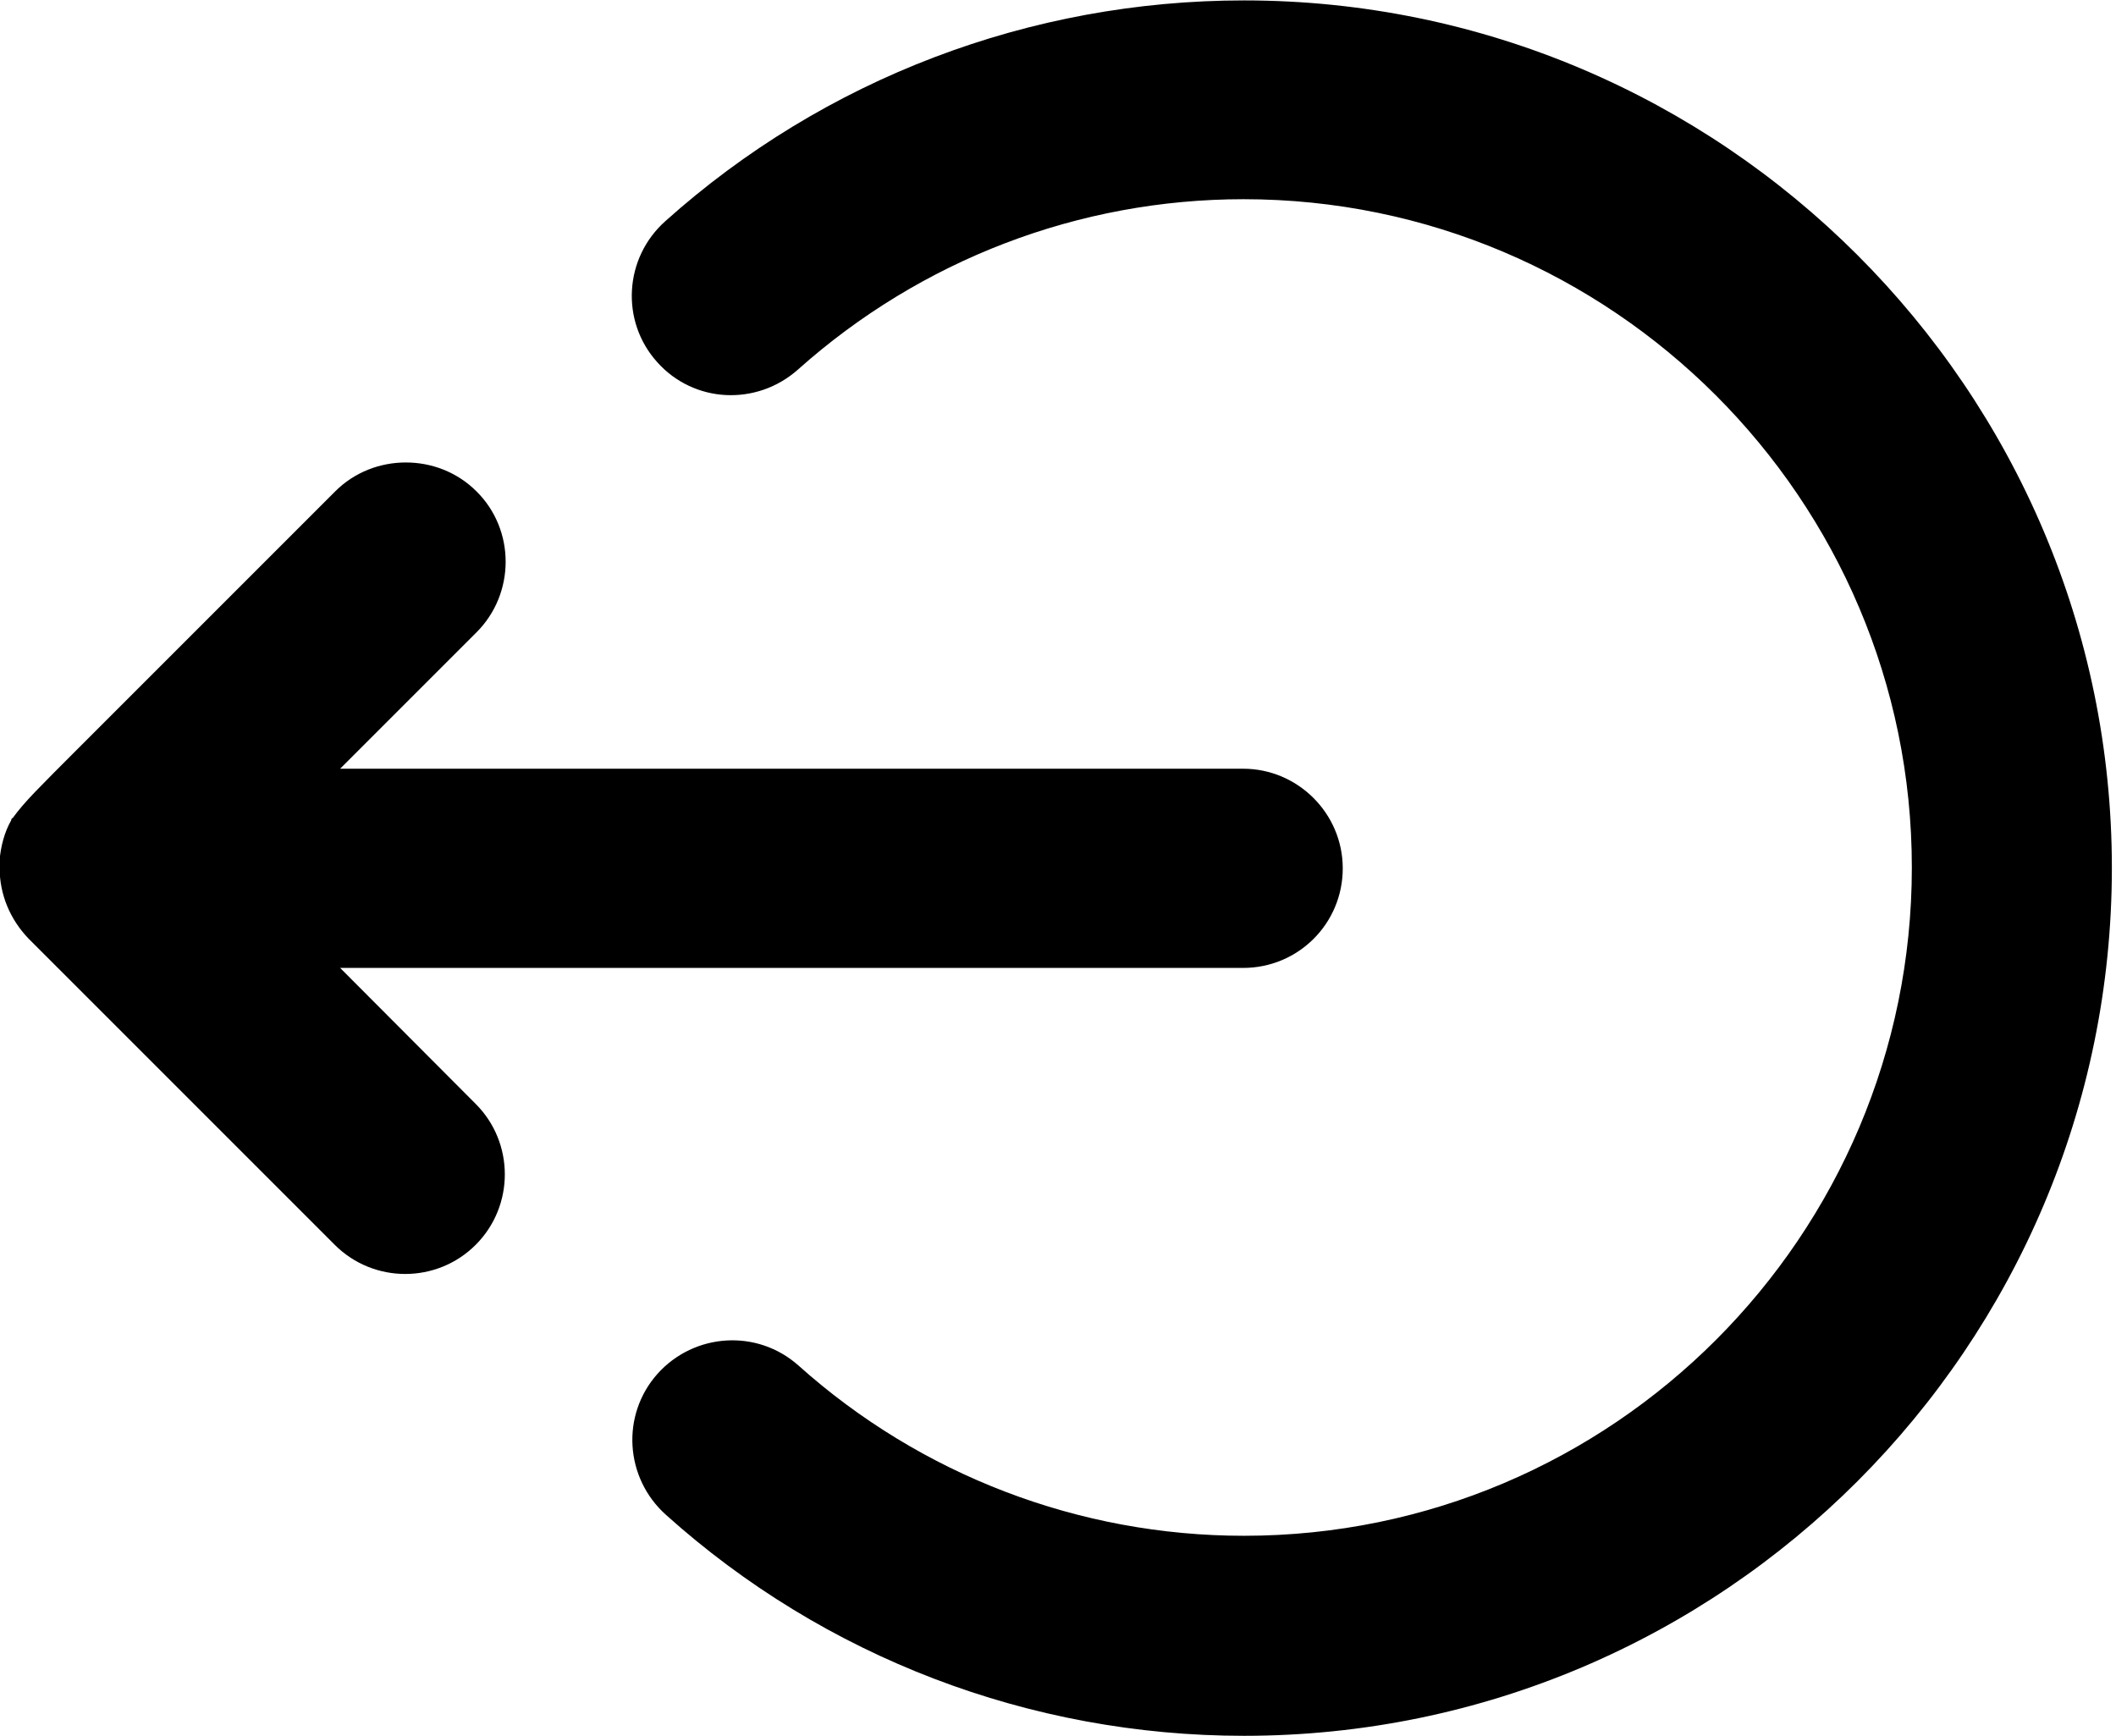 <svg viewBox="0 0 512 420">
    <path d="M82.3,234.2h218.5c13.3,0,24.1-10.7,24.1-24.1c0-13.3-10.9-24.1-24.1-24.1H82.3c17.1-17.1,33-33,33-33
        c9.4-9.4,9.4-24.8,0-34.1c-4.7-4.7-10.9-7-17.1-7c-6.2,0-12.4,2.3-17.1,7l-62.6,62.6c-4.1,4.1-7.3,7.3-9.9,10l-0.1,0.1
        c-2.4,2.5-4.1,4.5-5.4,6.3c-0.3,0.1-0.4,0.4-0.4,0.6c-1.6,2.8-2.5,6.2-2.8,9.6c0,0.6,0,1.3,0,1.8c0,6.5,2.5,12.5,7,17.2l74.1,74.1
        c9.4,9.4,24.7,9.4,34.1,0c9.4-9.4,9.4-24.7,0-34.1L82.3,234.2z"/>
    <path d="M301,0.1c-51.7,0-101.5,18.9-140,53.4c-10,8.9-10.9,24.2-2,34.1c8.9,10,24.1,10.7,34.1,1.8c29.7-26.5,67.9-41.2,107.8-41.2
        c89.1,0,161.7,72.6,161.7,161.7S390.2,371.6,301,371.6c-39.9,0-78.2-14.7-107.8-41.2c-10-8.9-25.2-7.9-34.1,2
        c-8.9,10-7.9,25.2,2,34.1C199.5,401,249.2,420,301,420c115.9,0,210-94.3,210-210S416.7,0.1,301,0.1z"/>
</svg>

